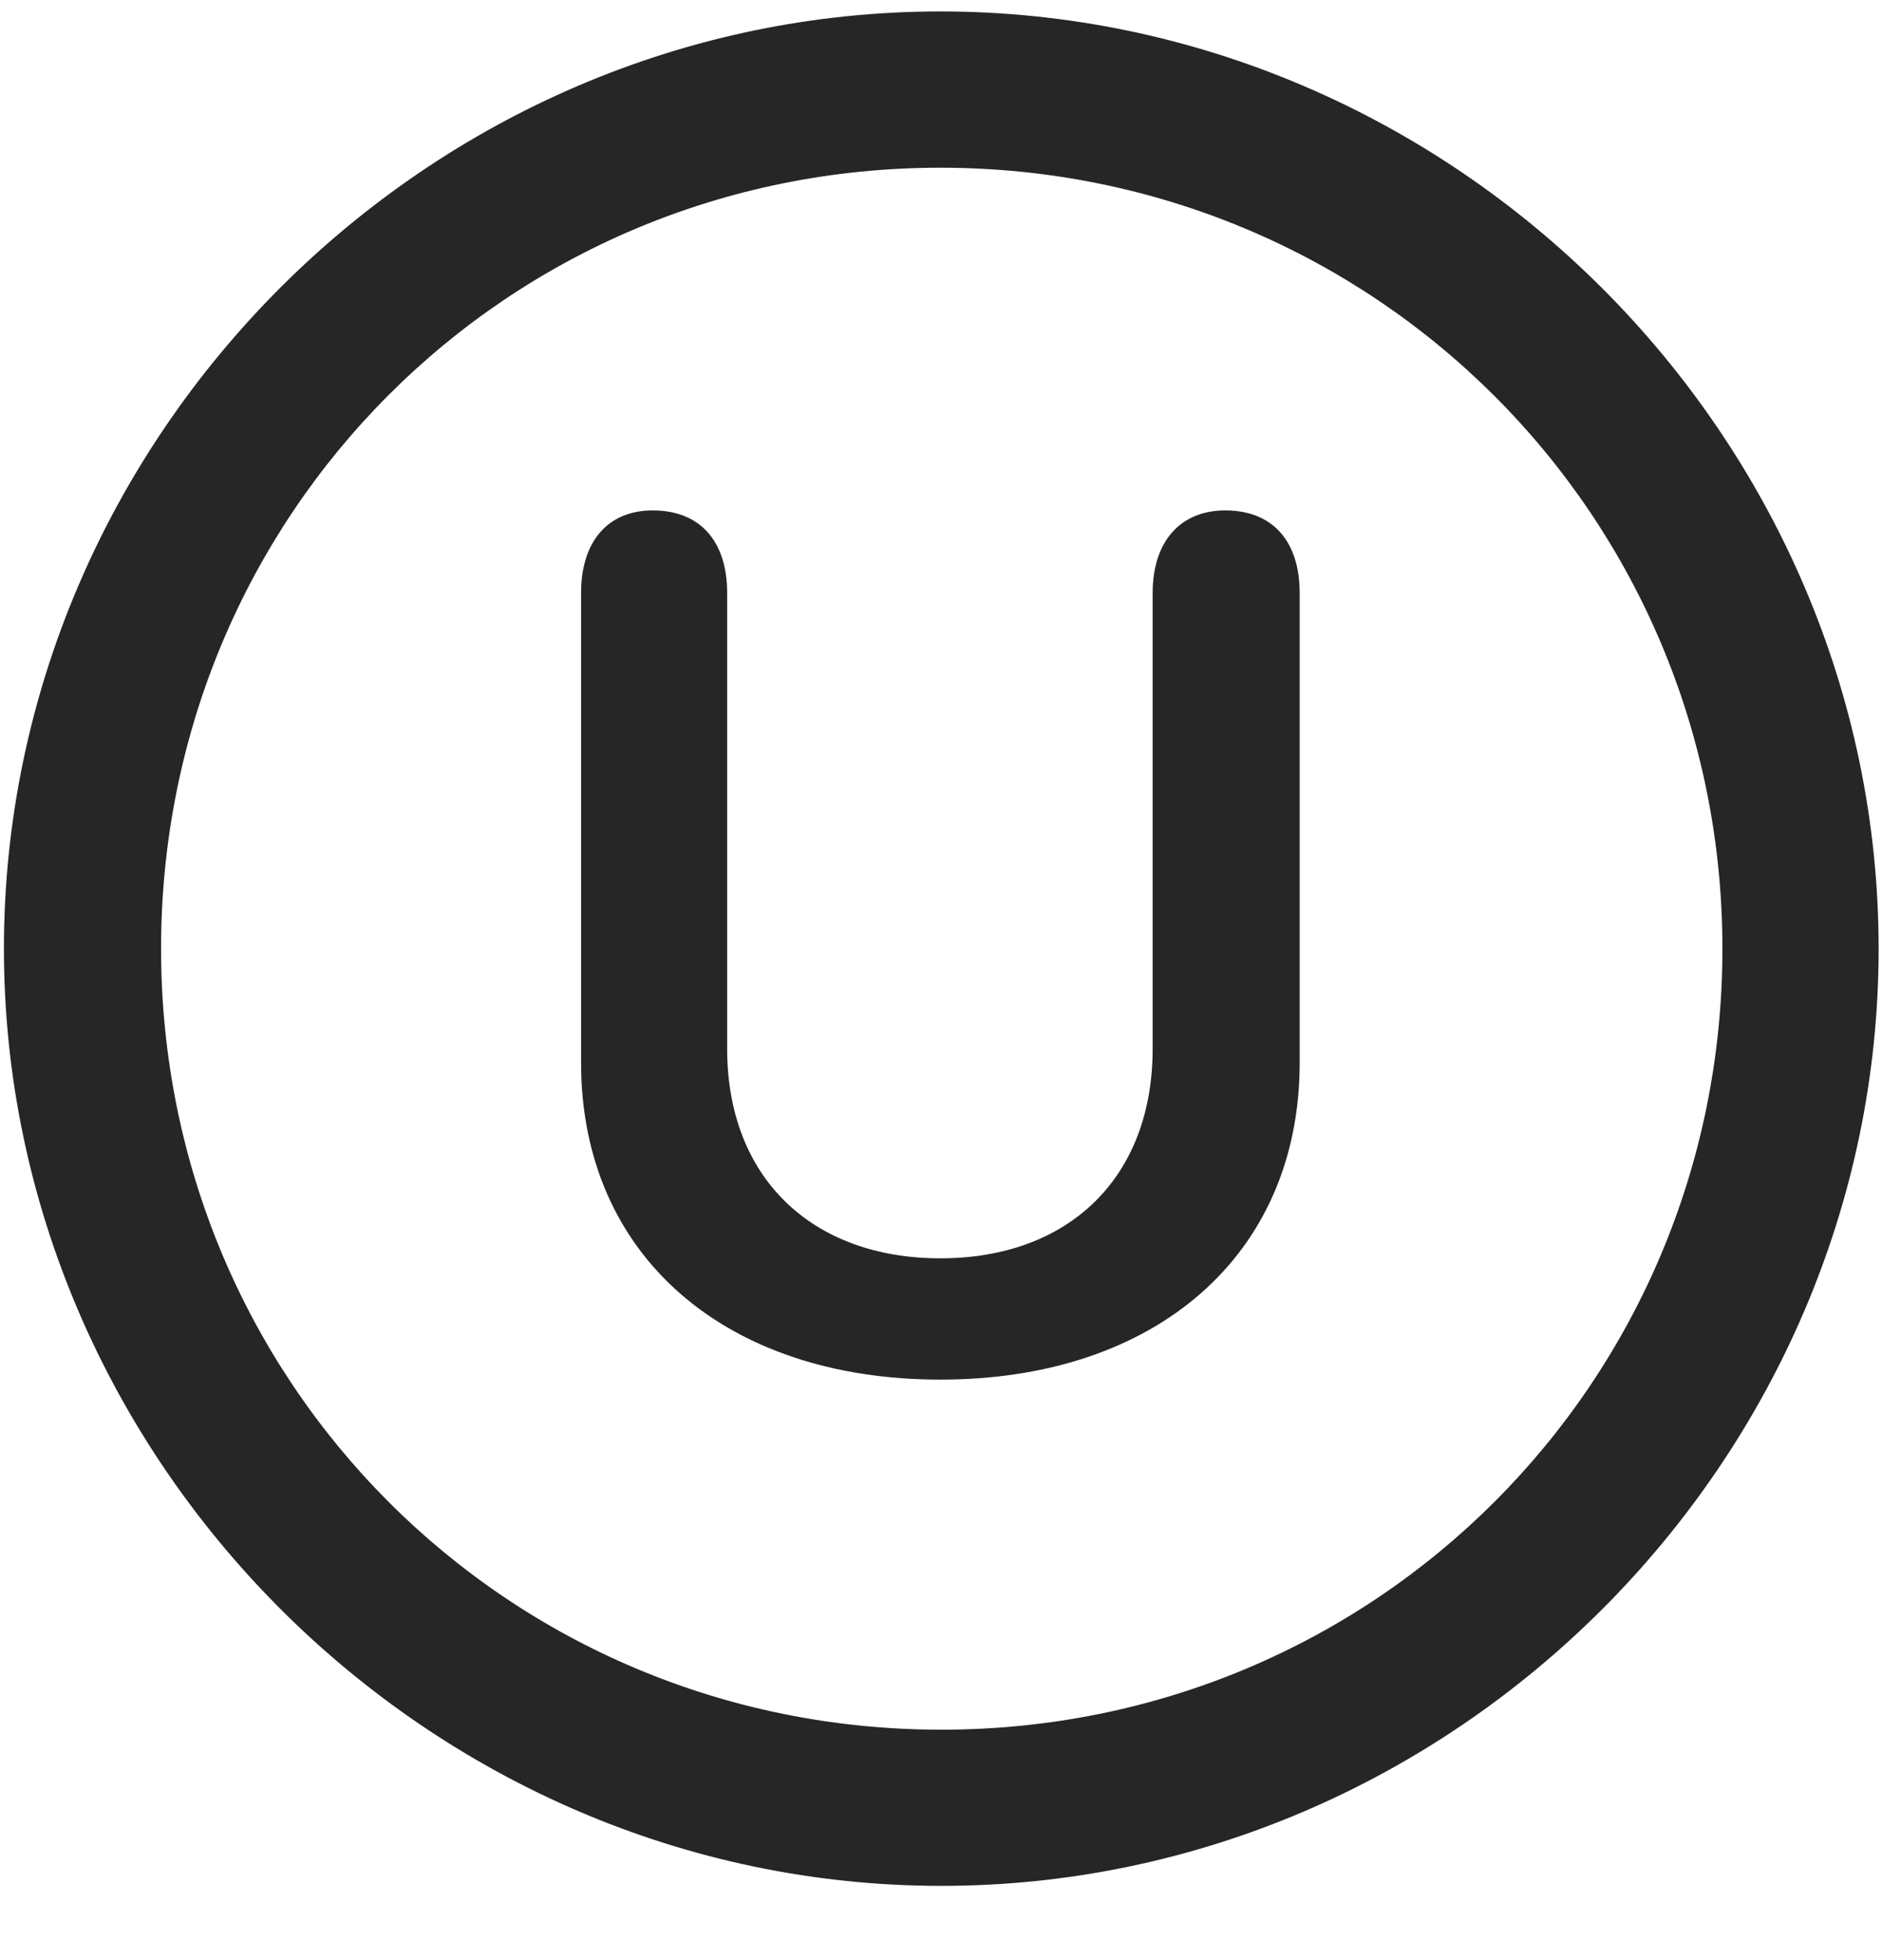 <svg width="24" height="25" viewBox="0 0 24 25" fill="none" xmlns="http://www.w3.org/2000/svg">
<g clip-path="url(#clip0_2207_25226)">
<path d="M12.004 24.053C18.543 24.053 23.957 18.627 23.957 12.1C23.957 5.561 18.531 0.146 11.992 0.146C5.464 0.146 0.05 5.561 0.05 12.1C0.05 18.627 5.476 24.053 12.004 24.053ZM12.004 22.061C6.472 22.061 2.054 17.631 2.054 12.1C2.054 6.568 6.461 2.139 11.992 2.139C17.523 2.139 21.965 6.568 21.965 12.1C21.965 17.631 17.535 22.061 12.004 22.061Z" fill="black" fill-opacity="0.85"/>
<path d="M11.992 17.596C14.734 17.596 16.574 16.014 16.574 13.553V7.564C16.574 6.908 16.234 6.51 15.625 6.51C15.05 6.51 14.699 6.908 14.699 7.564V13.377C14.699 15.018 13.632 16.049 11.992 16.049C10.351 16.049 9.273 15.018 9.273 13.377V7.564C9.273 6.908 8.933 6.51 8.324 6.51C7.75 6.51 7.41 6.908 7.41 7.564V13.553C7.41 16.014 9.25 17.596 11.992 17.596Z" fill="black" fill-opacity="0.85"/>
</g>
<defs>
<clipPath id="clip0_2207_25226">
<rect width="23.906" height="23.918" fill="white" transform="translate(0.05 0.146)"/>
</clipPath>
</defs>
</svg>
